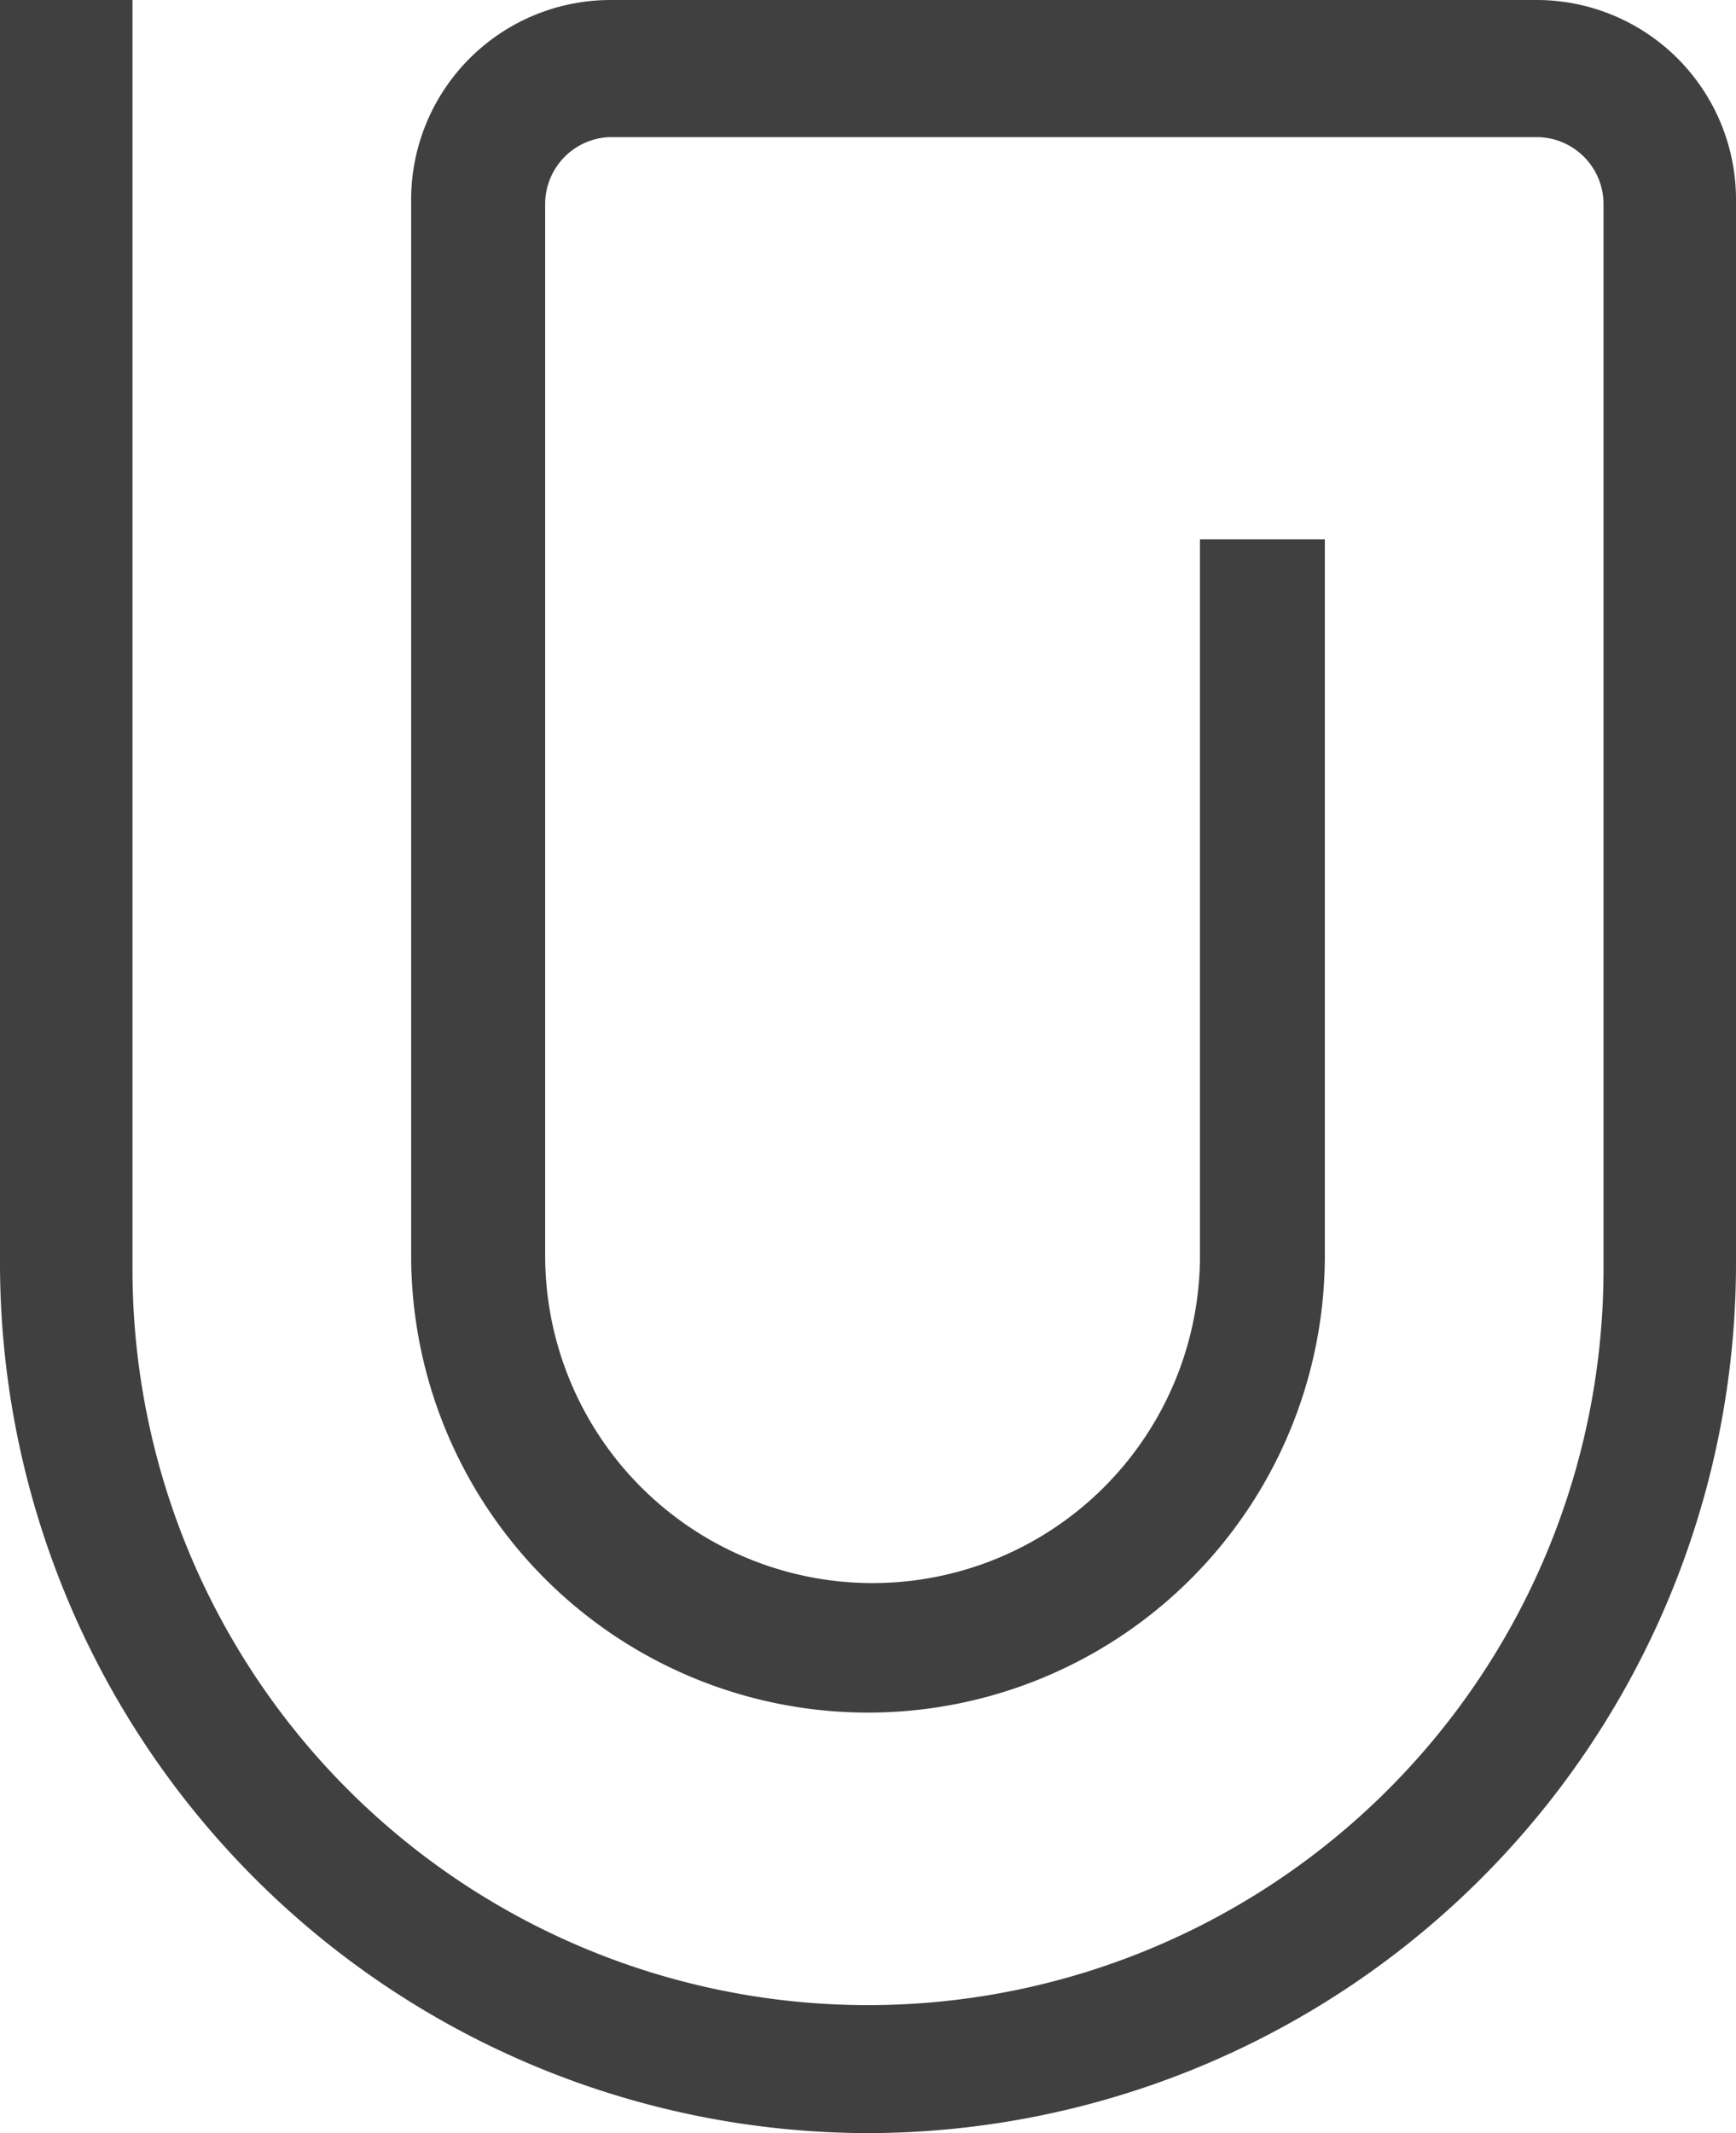 <svg xmlns="http://www.w3.org/2000/svg" viewBox="0 0 11.4 14"><defs><style>.cls-1{fill:#404041;}</style></defs><title>file_dinh_kem</title><g id="Layer_2" data-name="Layer 2"><g id="Layer_1-2" data-name="Layer 1"><path class="cls-1" d="M5.7,14a5.71,5.71,0,0,0,5.7-5.7v-7A1.31,1.31,0,0,0,10.1,0H4a1.31,1.31,0,0,0-1.3,1.3V8.24a3,3,0,1,0,6,0V3.54H7.88V8.24a2.15,2.15,0,0,1-4.3,0V1.33A.44.44,0,0,1,4,.9H10.1a.44.44,0,0,1,.43.43v7a4.83,4.83,0,1,1-9.66,0V0H0V8.3A5.71,5.71,0,0,0,5.7,14"/></g></g></svg>